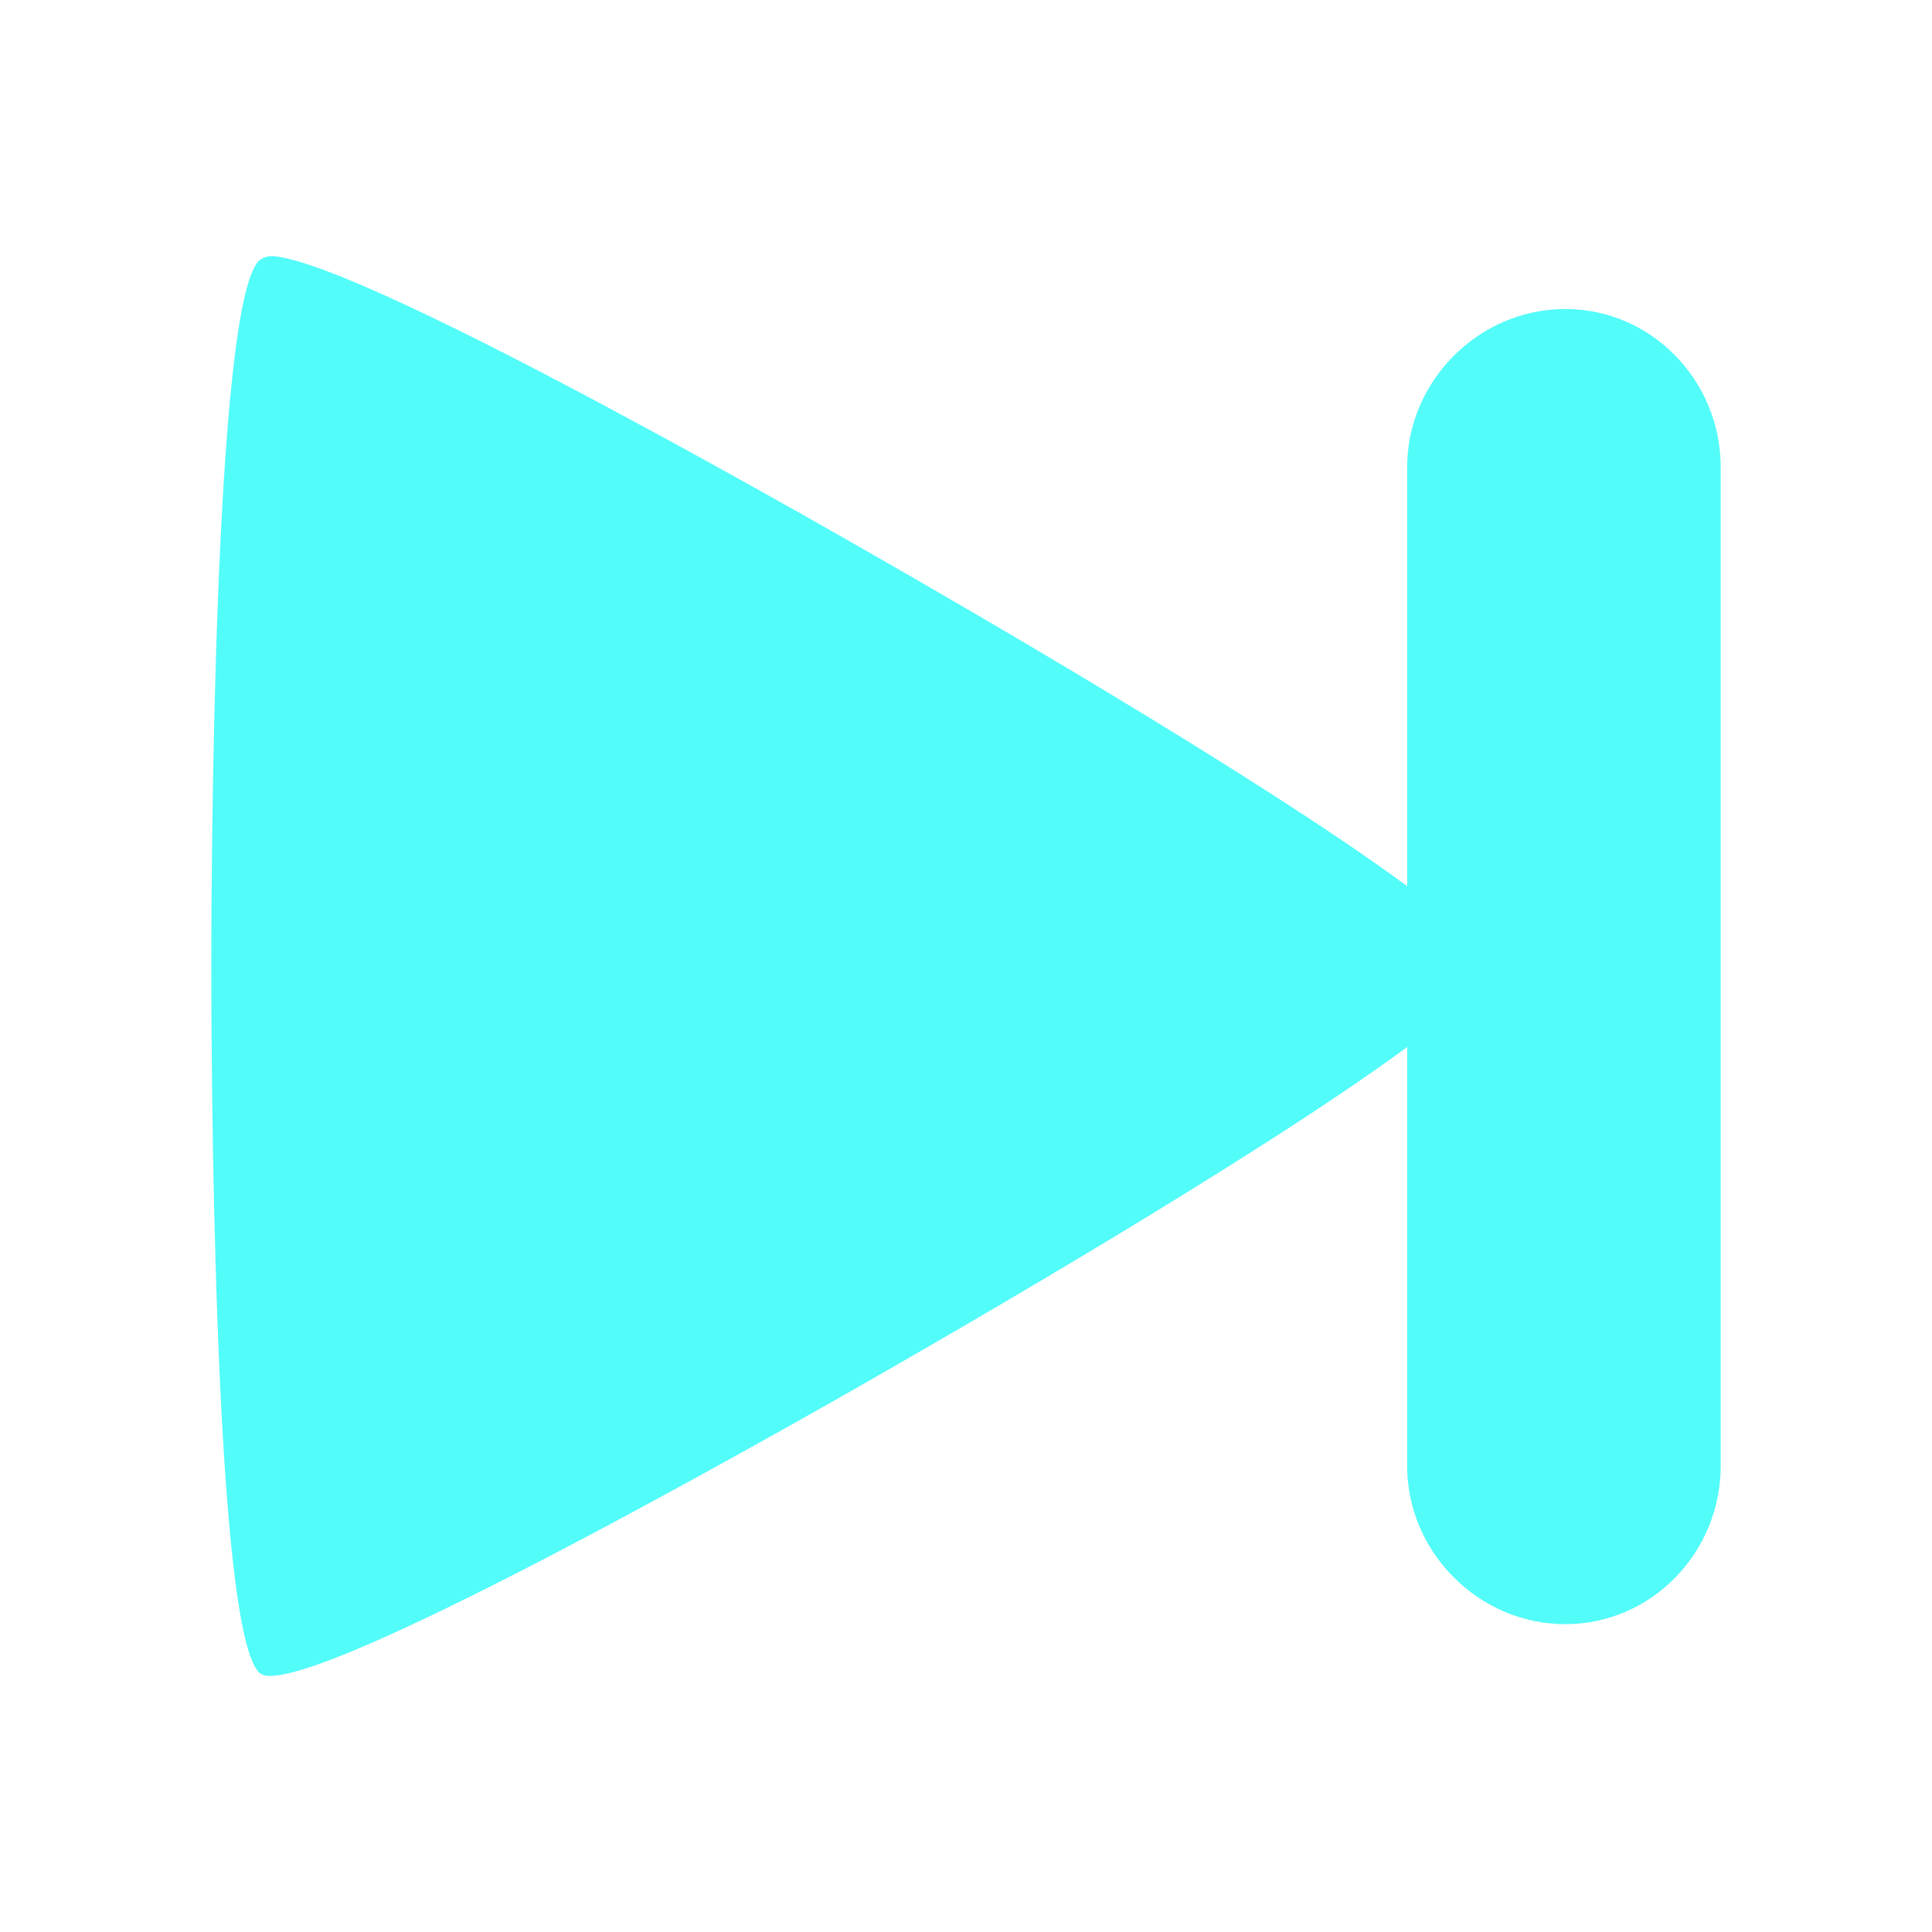 <?xml version="1.0" encoding="UTF-8" standalone="no"?>
<svg
   xmlns:dc="http://purl.org/dc/elements/1.1/"
   xmlns:cc="http://creativecommons.org/ns#"
   xmlns:rdf="http://www.w3.org/1999/02/22-rdf-syntax-ns#"
   xmlns:svg="http://www.w3.org/2000/svg"
   xmlns="http://www.w3.org/2000/svg"
   xmlns:sodipodi="http://sodipodi.sourceforge.net/DTD/sodipodi-0.dtd"
   xmlns:inkscape="http://www.inkscape.org/namespaces/inkscape"
   height="100%"
   width="100%"
   version="1.1"
   id="svg2"
   viewBox="0 0 512 512"
   inkscape:version="0.91 r"
   sodipodi:docname="arrow-right-double.svg">
  <sodipodi:namedview
     pagecolor="#ffffff"
     bordercolor="#666666"
     borderopacity="1"
     objecttolerance="10"
     gridtolerance="10"
     guidetolerance="10"
     inkscape:pageopacity="0"
     inkscape:pageshadow="2"
     inkscape:window-width="647"
     inkscape:window-height="480"
     id="namedview8"
     showgrid="false"
     inkscape:zoom="0.4609375"
     inkscape:cx="256"
     inkscape:cy="256"
     inkscape:window-x="0"
     inkscape:window-y="0"
     inkscape:window-maximized="0"
     inkscape:current-layer="svg2" />
  <defs
     id="defs100" />
  <path
     d="m 72.912,67.916 c -1.77,-0.195 -2.865,0.263 -3.68,0.737 -13.038,7.525 -13.232,172.438 -13.232,187.495 0,15.055 0.195,179.973 13.232,187.495 13.043,7.53 156.086,-74.815 169.122,-82.35 9.858,-5.693 94.082,-53.947 134.559,-83.819 l 0,111.036 c 0,22.88 19.034,41.91 41.91,41.91 22.885,0 41.178,-19.034 41.178,-41.91 l 0,-264.709 c 0,-22.88 -18.293,-41.91 -41.178,-41.91 -22.88,0 -41.91,19.034 -41.91,41.91 l 0,111.036 C 332.445,204.964 248.221,156.704 238.353,151.017 226.127,143.961 99.414,70.837 72.912,67.925"
     id="path10"
     style="fill:#52fcf9;fill-rule:evenodd" />
</svg>
